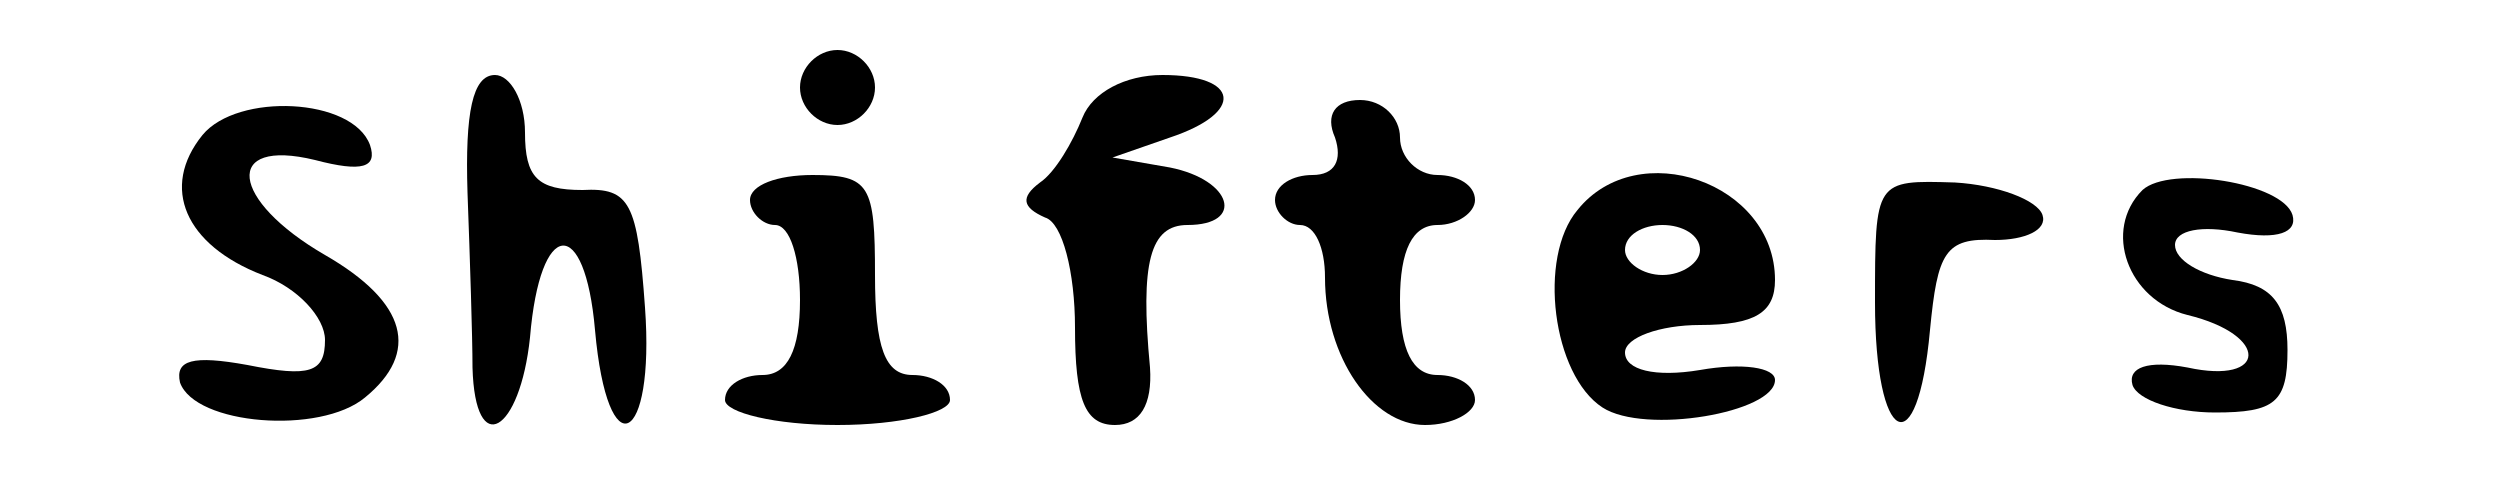 <?xml version="1.0" standalone="no"?>
<!DOCTYPE svg PUBLIC "-//W3C//DTD SVG 20010904//EN"
 "http://www.w3.org/TR/2001/REC-SVG-20010904/DTD/svg10.dtd">
<svg version="1.0" xmlns="http://www.w3.org/2000/svg"
 width="100pt" height="20pt" viewBox="0 0 100 20"
 preserveAspectRatio="xMidYMid meet">
<g transform="translate(0,20) scale(0.1,-0.1)"
fill="#000000" stroke="none">
<path d="M320 165 c0 -8 7 -15 15 -15 8 0 15 7 15 15 0 8 -7 15 -15 15 -8 0
-15 -7 -15 -15z"/>
<path d="M187 123 c1 -27 2 -58 2 -70 1 -37 19 -26 23 12 4 48 22 49 26 3 5
-56 24 -46 20 9 -3 42 -6 48 -25 47 -18 0 -23 5 -23 23 0 13 -6 23 -12 23 -9
0 -12 -15 -11 -47z"/>
<path d="M433 153 c-4 -10 -11 -22 -17 -26 -8 -6 -7 -10 2 -14 7 -2 12 -22 12
-44 0 -29 4 -39 16 -39 10 0 15 8 14 23 -4 42 0 57 15 57 23 0 18 18 -7 23
l-23 4 23 8 c30 10 28 25 -3 25 -15 0 -28 -7 -32 -17z"/>
<path d="M81 146 c-17 -21 -7 -44 24 -56 14 -5 25 -17 25 -26 0 -13 -6 -15
-31 -10 -22 4 -29 2 -27 -7 6 -17 56 -21 74 -6 22 18 17 38 -16 57 -38 22 -41
47 -4 38 19 -5 25 -3 22 6 -7 19 -53 21 -67 4z"/>
<path d="M534 145 c3 -9 0 -15 -9 -15 -8 0 -15 -4 -15 -10 0 -5 5 -10 10 -10
6 0 10 -9 10 -21 0 -32 19 -59 40 -59 11 0 20 5 20 10 0 6 -7 10 -15 10 -10 0
-15 10 -15 30 0 20 5 30 15 30 8 0 15 5 15 10 0 6 -7 10 -15 10 -8 0 -15 7
-15 15 0 8 -7 15 -16 15 -10 0 -14 -6 -10 -15z"/>
<path d="M300 120 c0 -5 5 -10 10 -10 6 0 10 -13 10 -30 0 -20 -5 -30 -15 -30
-8 0 -15 -4 -15 -10 0 -5 20 -10 45 -10 25 0 45 5 45 10 0 6 -7 10 -15 10 -11
0 -15 11 -15 40 0 36 -2 40 -25 40 -14 0 -25 -4 -25 -10z"/>
<path d="M631 116 c-16 -19 -10 -66 10 -79 17 -11 69 -2 69 11 0 5 -13 7 -30
4 -18 -3 -30 0 -30 7 0 6 14 11 30 11 22 0 30 5 30 18 0 39 -55 58 -79 28z
m49 -16 c0 -5 -7 -10 -15 -10 -8 0 -15 5 -15 10 0 6 7 10 15 10 8 0 15 -4 15
-10z"/>
<path d="M750 79 c0 -57 17 -66 22 -11 3 31 6 37 26 36 12 0 21 4 19 10 -2 6
-18 12 -35 13 -32 1 -32 1 -32 -48z"/>
<path d="M857 124 c-16 -16 -6 -44 18 -50 33 -8 32 -28 0 -21 -16 3 -24 0 -22
-7 2 -6 17 -11 33 -11 24 0 29 4 29 25 0 18 -6 26 -22 28 -13 2 -23 8 -23 14
0 6 11 8 25 5 16 -3 24 0 22 7 -4 13 -49 20 -60 10z"/>
</g>
</svg>
